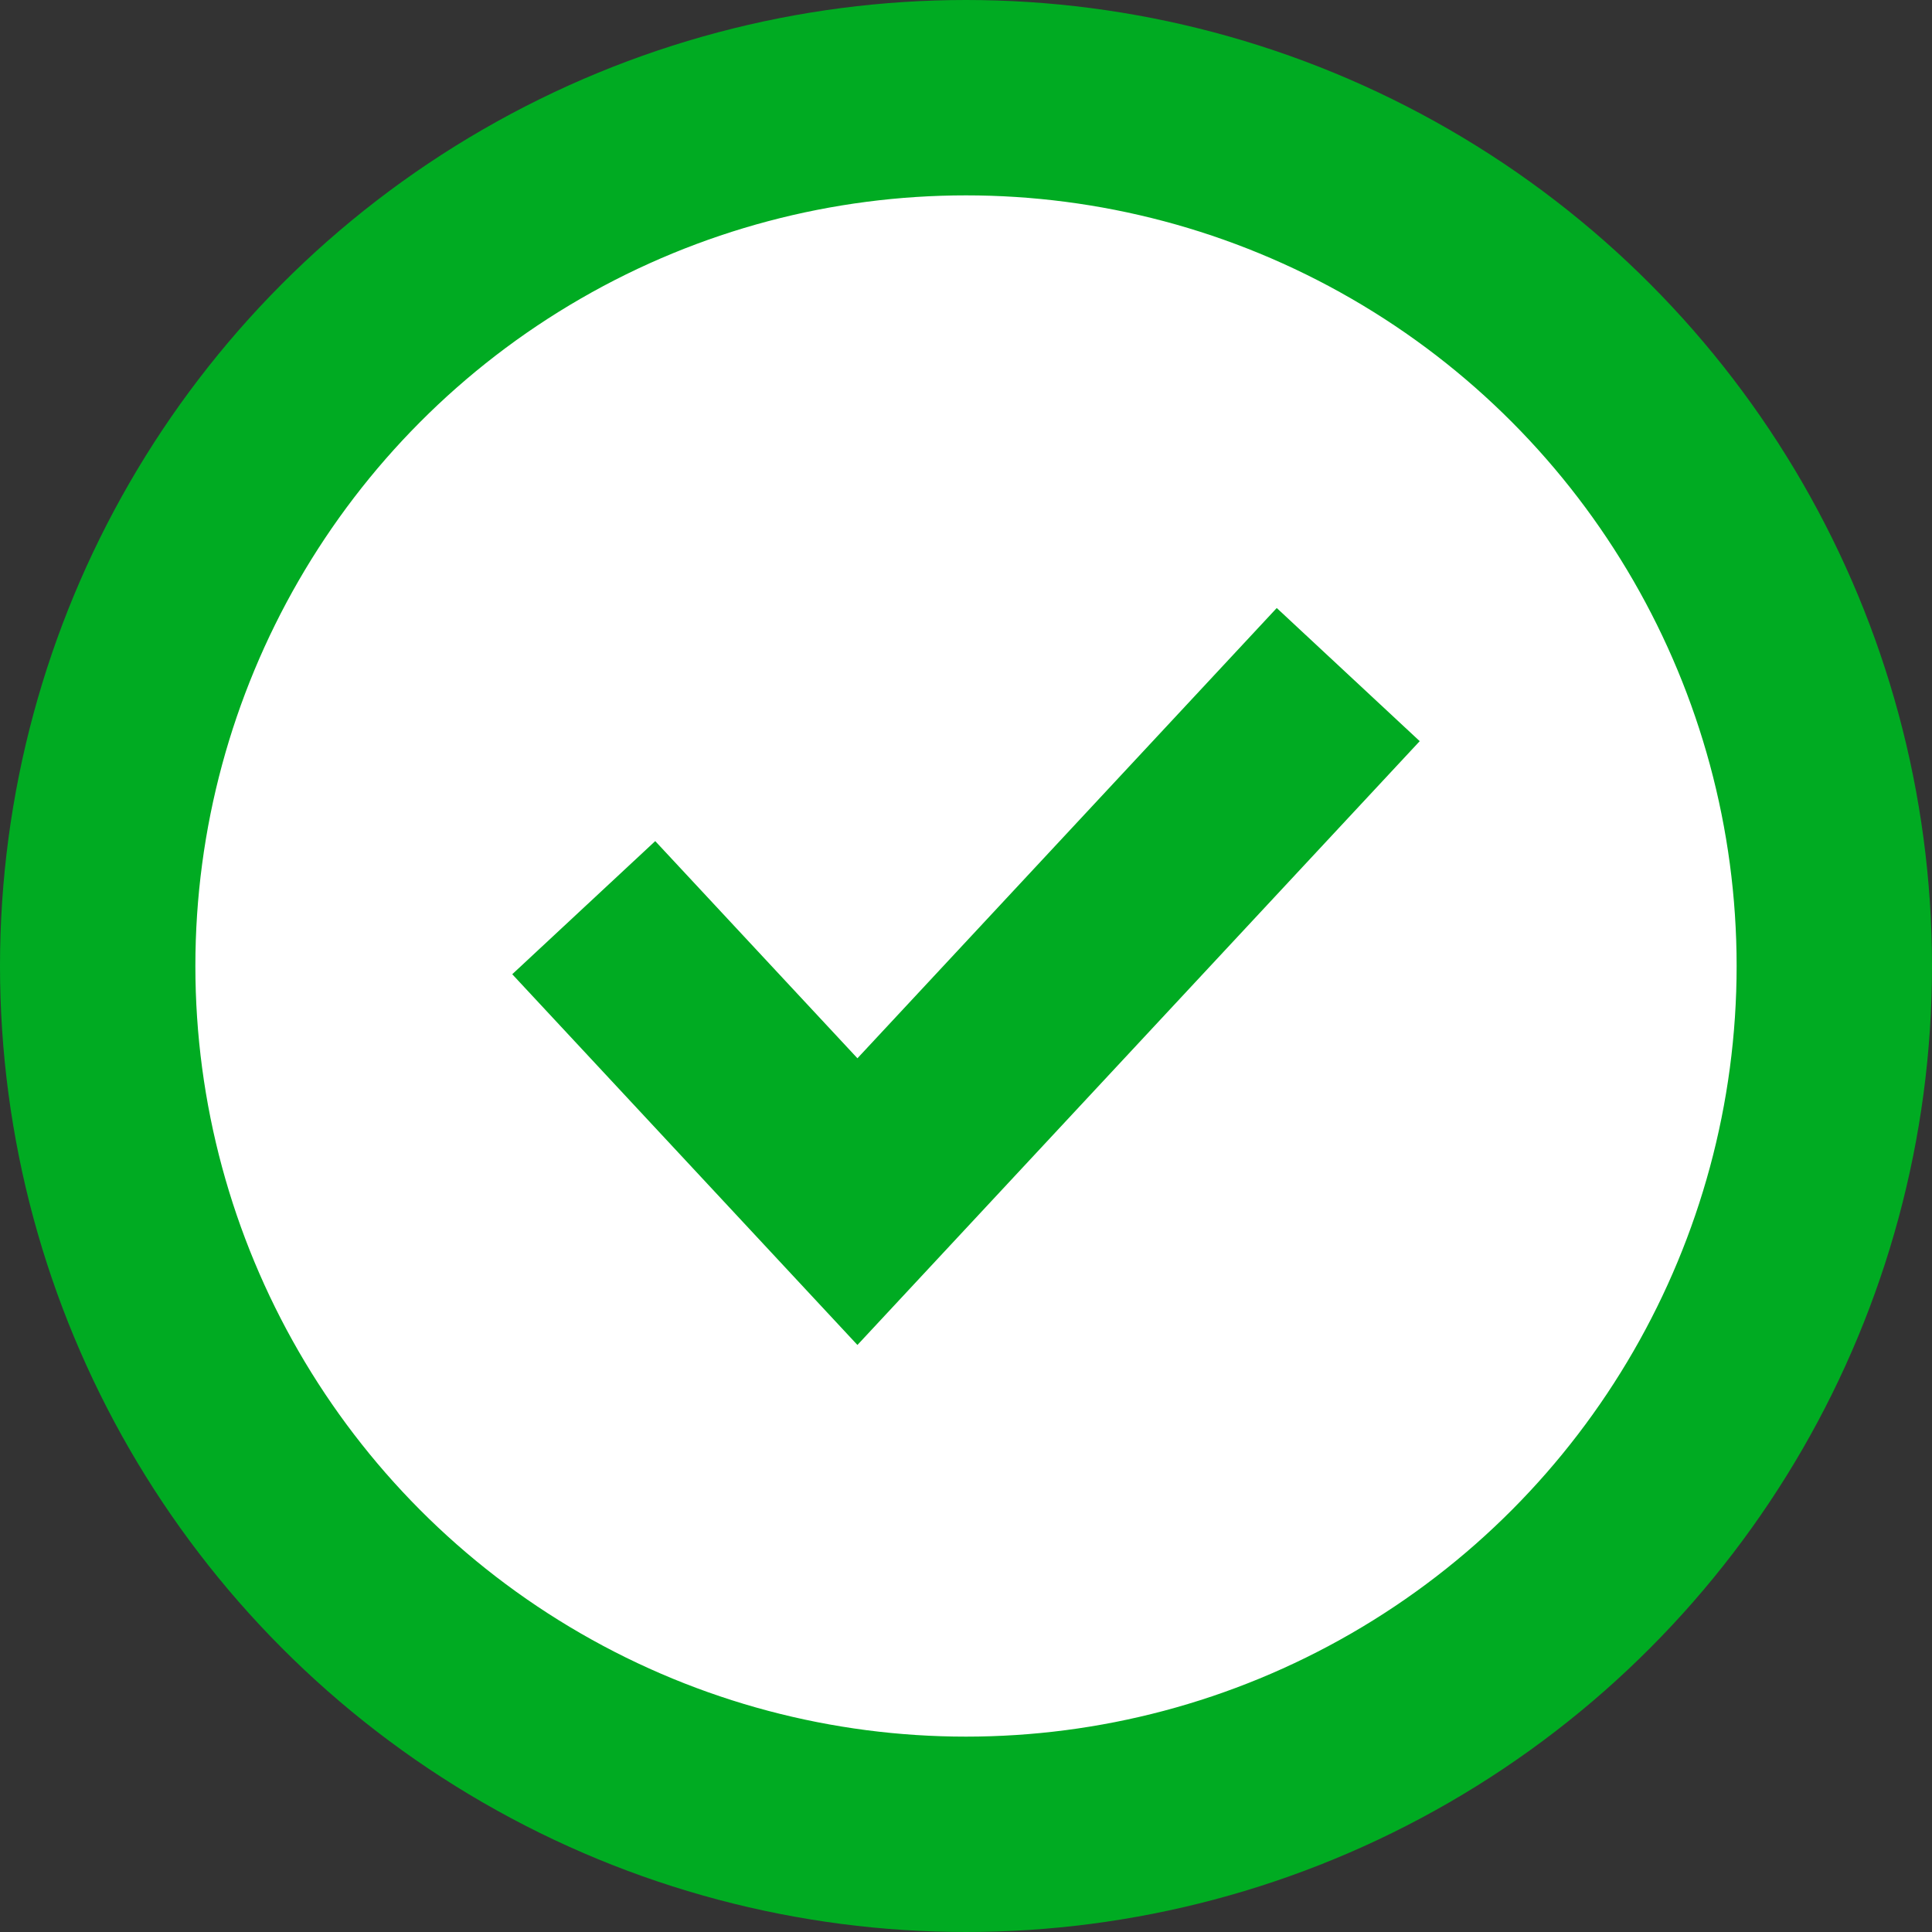 <svg xmlns="http://www.w3.org/2000/svg" width="69.222" height="69.222" viewBox="0 0 69.222 69.222">
  <rect x="0" y="0" width="69.222" height="69.222" fill="#333333" stroke="none"/>
  <g id="그룹_127" data-name="그룹 127" transform="translate(-408.167 -138.503)">
    <circle id="타원_15" data-name="타원 15" cx="31.111" cy="31.111" r="31.111" transform="translate(411.667 142.003)" fill="#fff" stroke="#00ab22" stroke-miterlimit="10" stroke-width="7"/>
    <path id="패스_86" data-name="패스 86" d="M429.082,171.024l9.806,10.532,17.585-18.883" fill="#fff" stroke="#00ab22" stroke-miterlimit="10" stroke-width="7"/>
  </g>
</svg>
